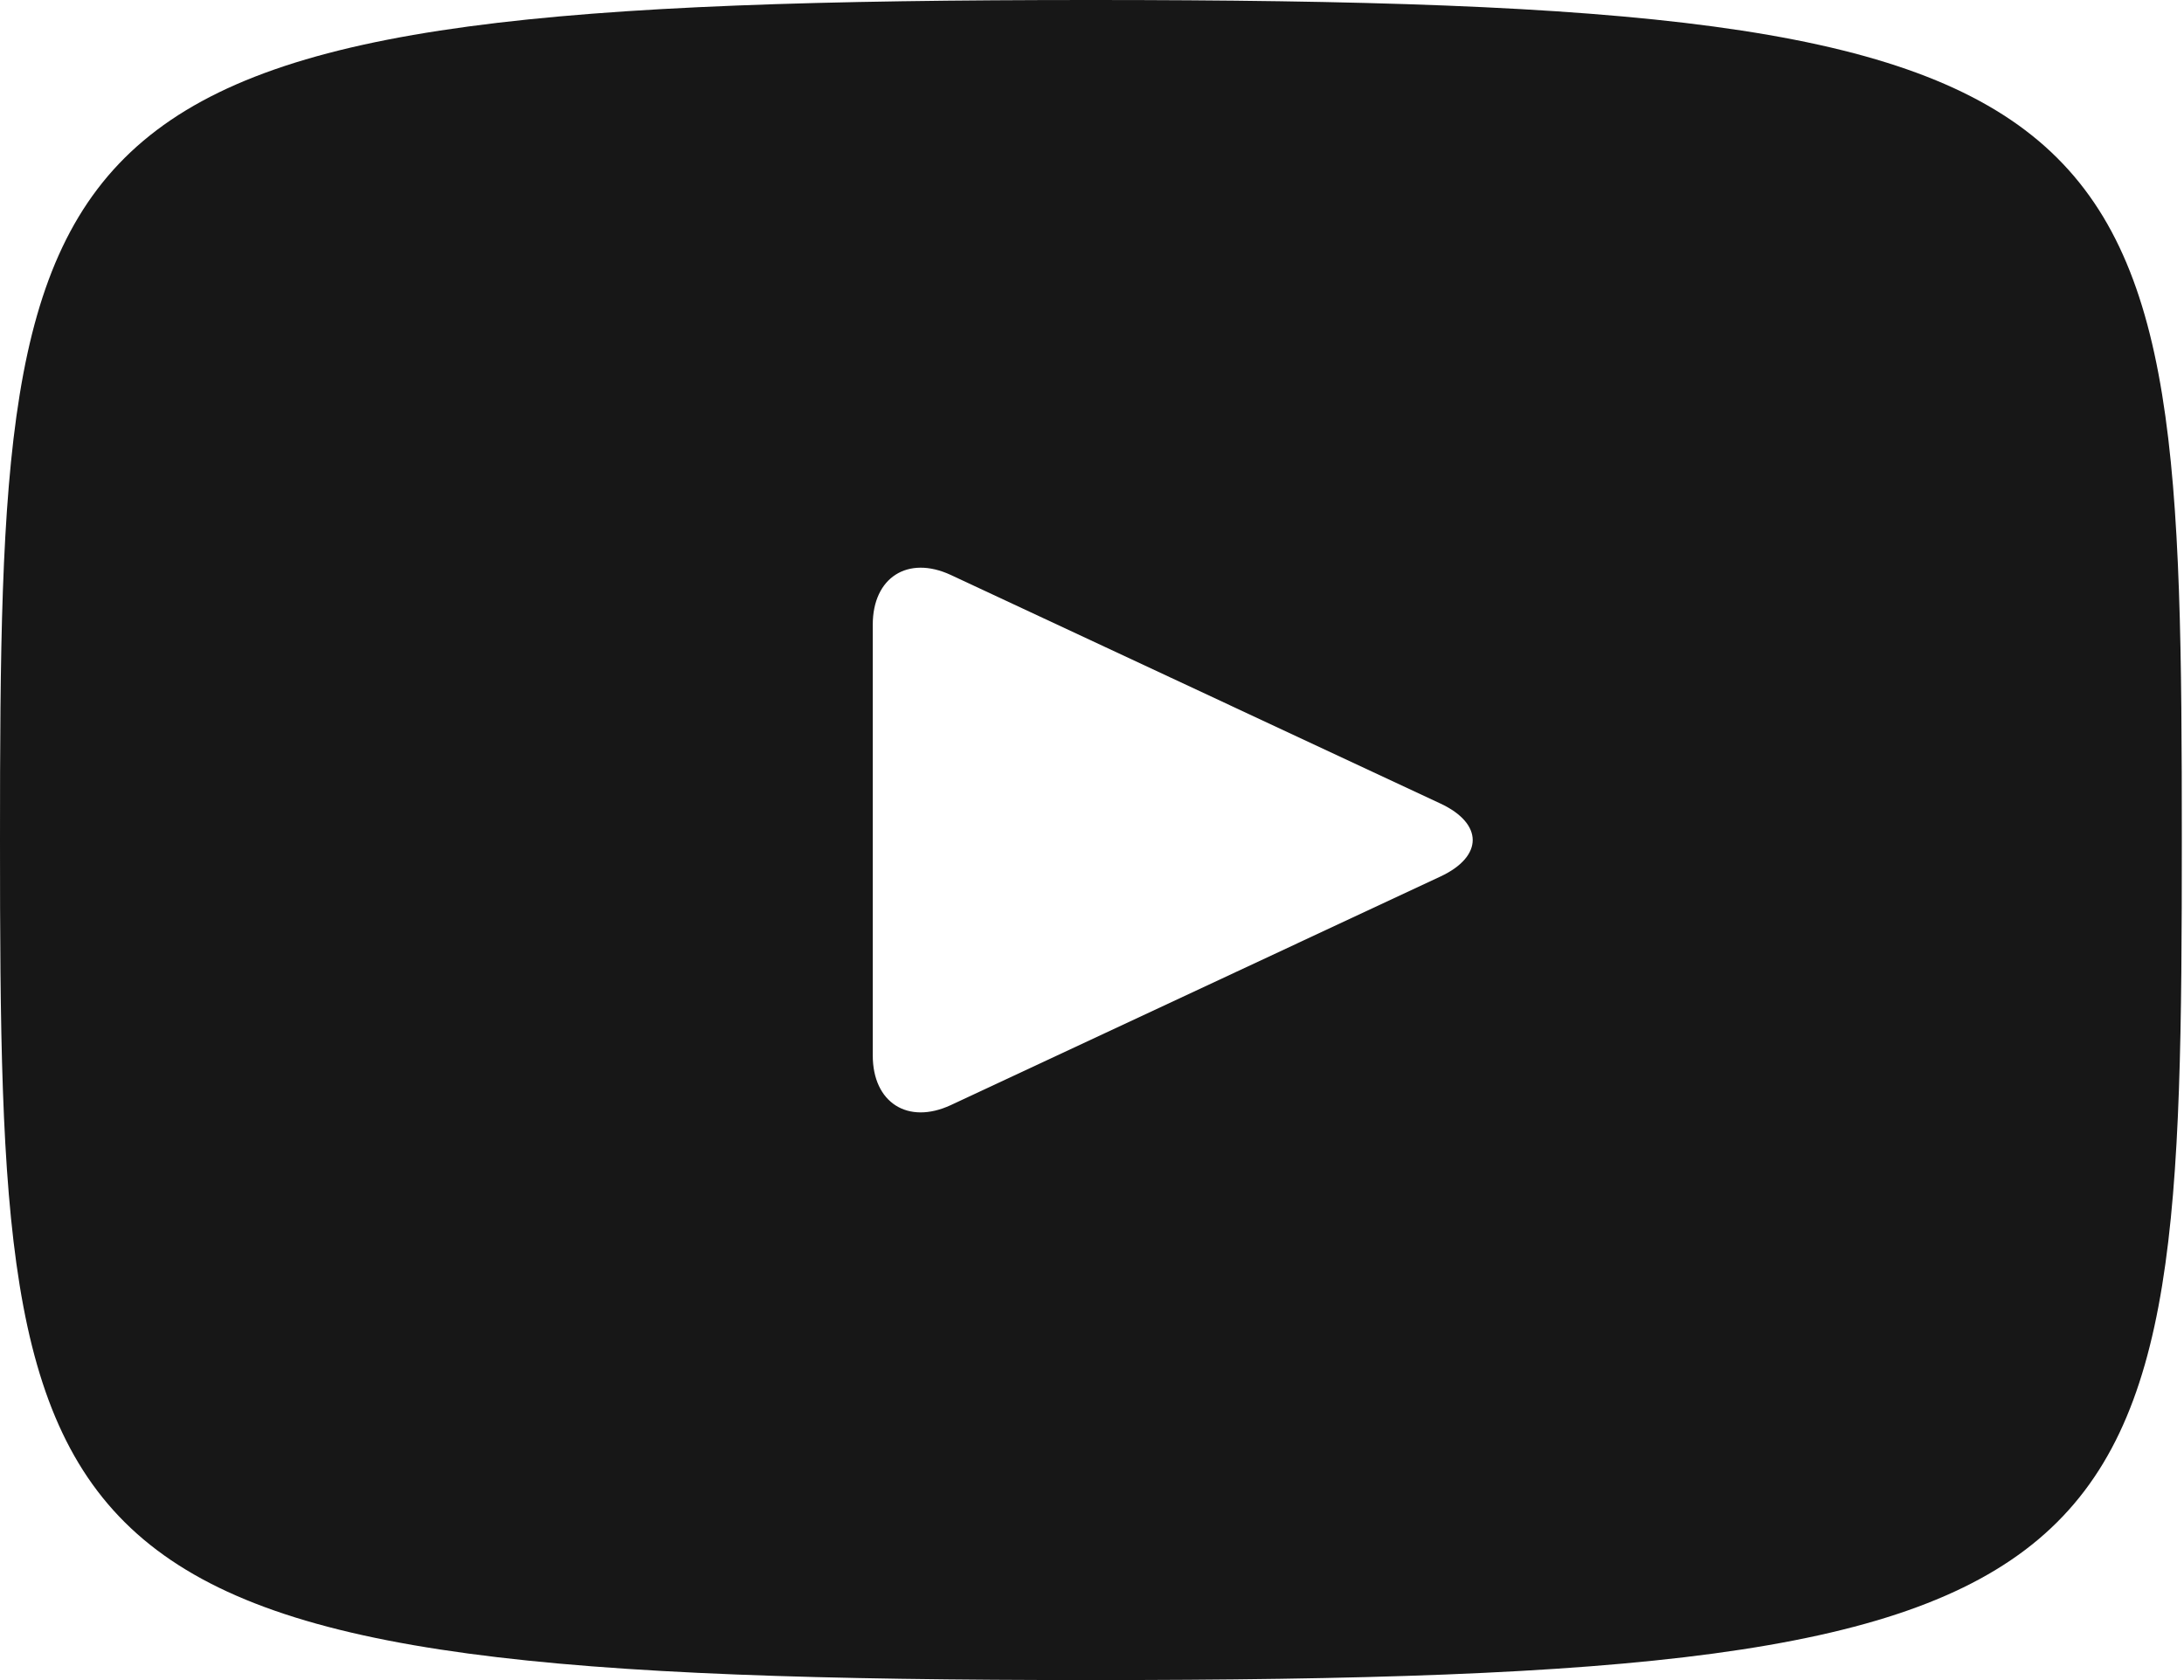 <svg width="26" height="20" viewBox="0 0 26 20" fill="none" xmlns="http://www.w3.org/2000/svg">
<path d="M12.987 0C0.223 0 0 1.135 0 10C0 18.865 0.223 20 12.987 20C25.751 20 25.974 18.865 25.974 10C25.974 1.135 25.751 0 12.987 0ZM17.149 10.434L11.318 13.156C10.808 13.392 10.39 13.127 10.39 12.564V7.436C10.39 6.874 10.808 6.608 11.318 6.844L17.149 9.566C17.66 9.805 17.66 10.195 17.149 10.434Z" fill="#171717"/>
</svg>
